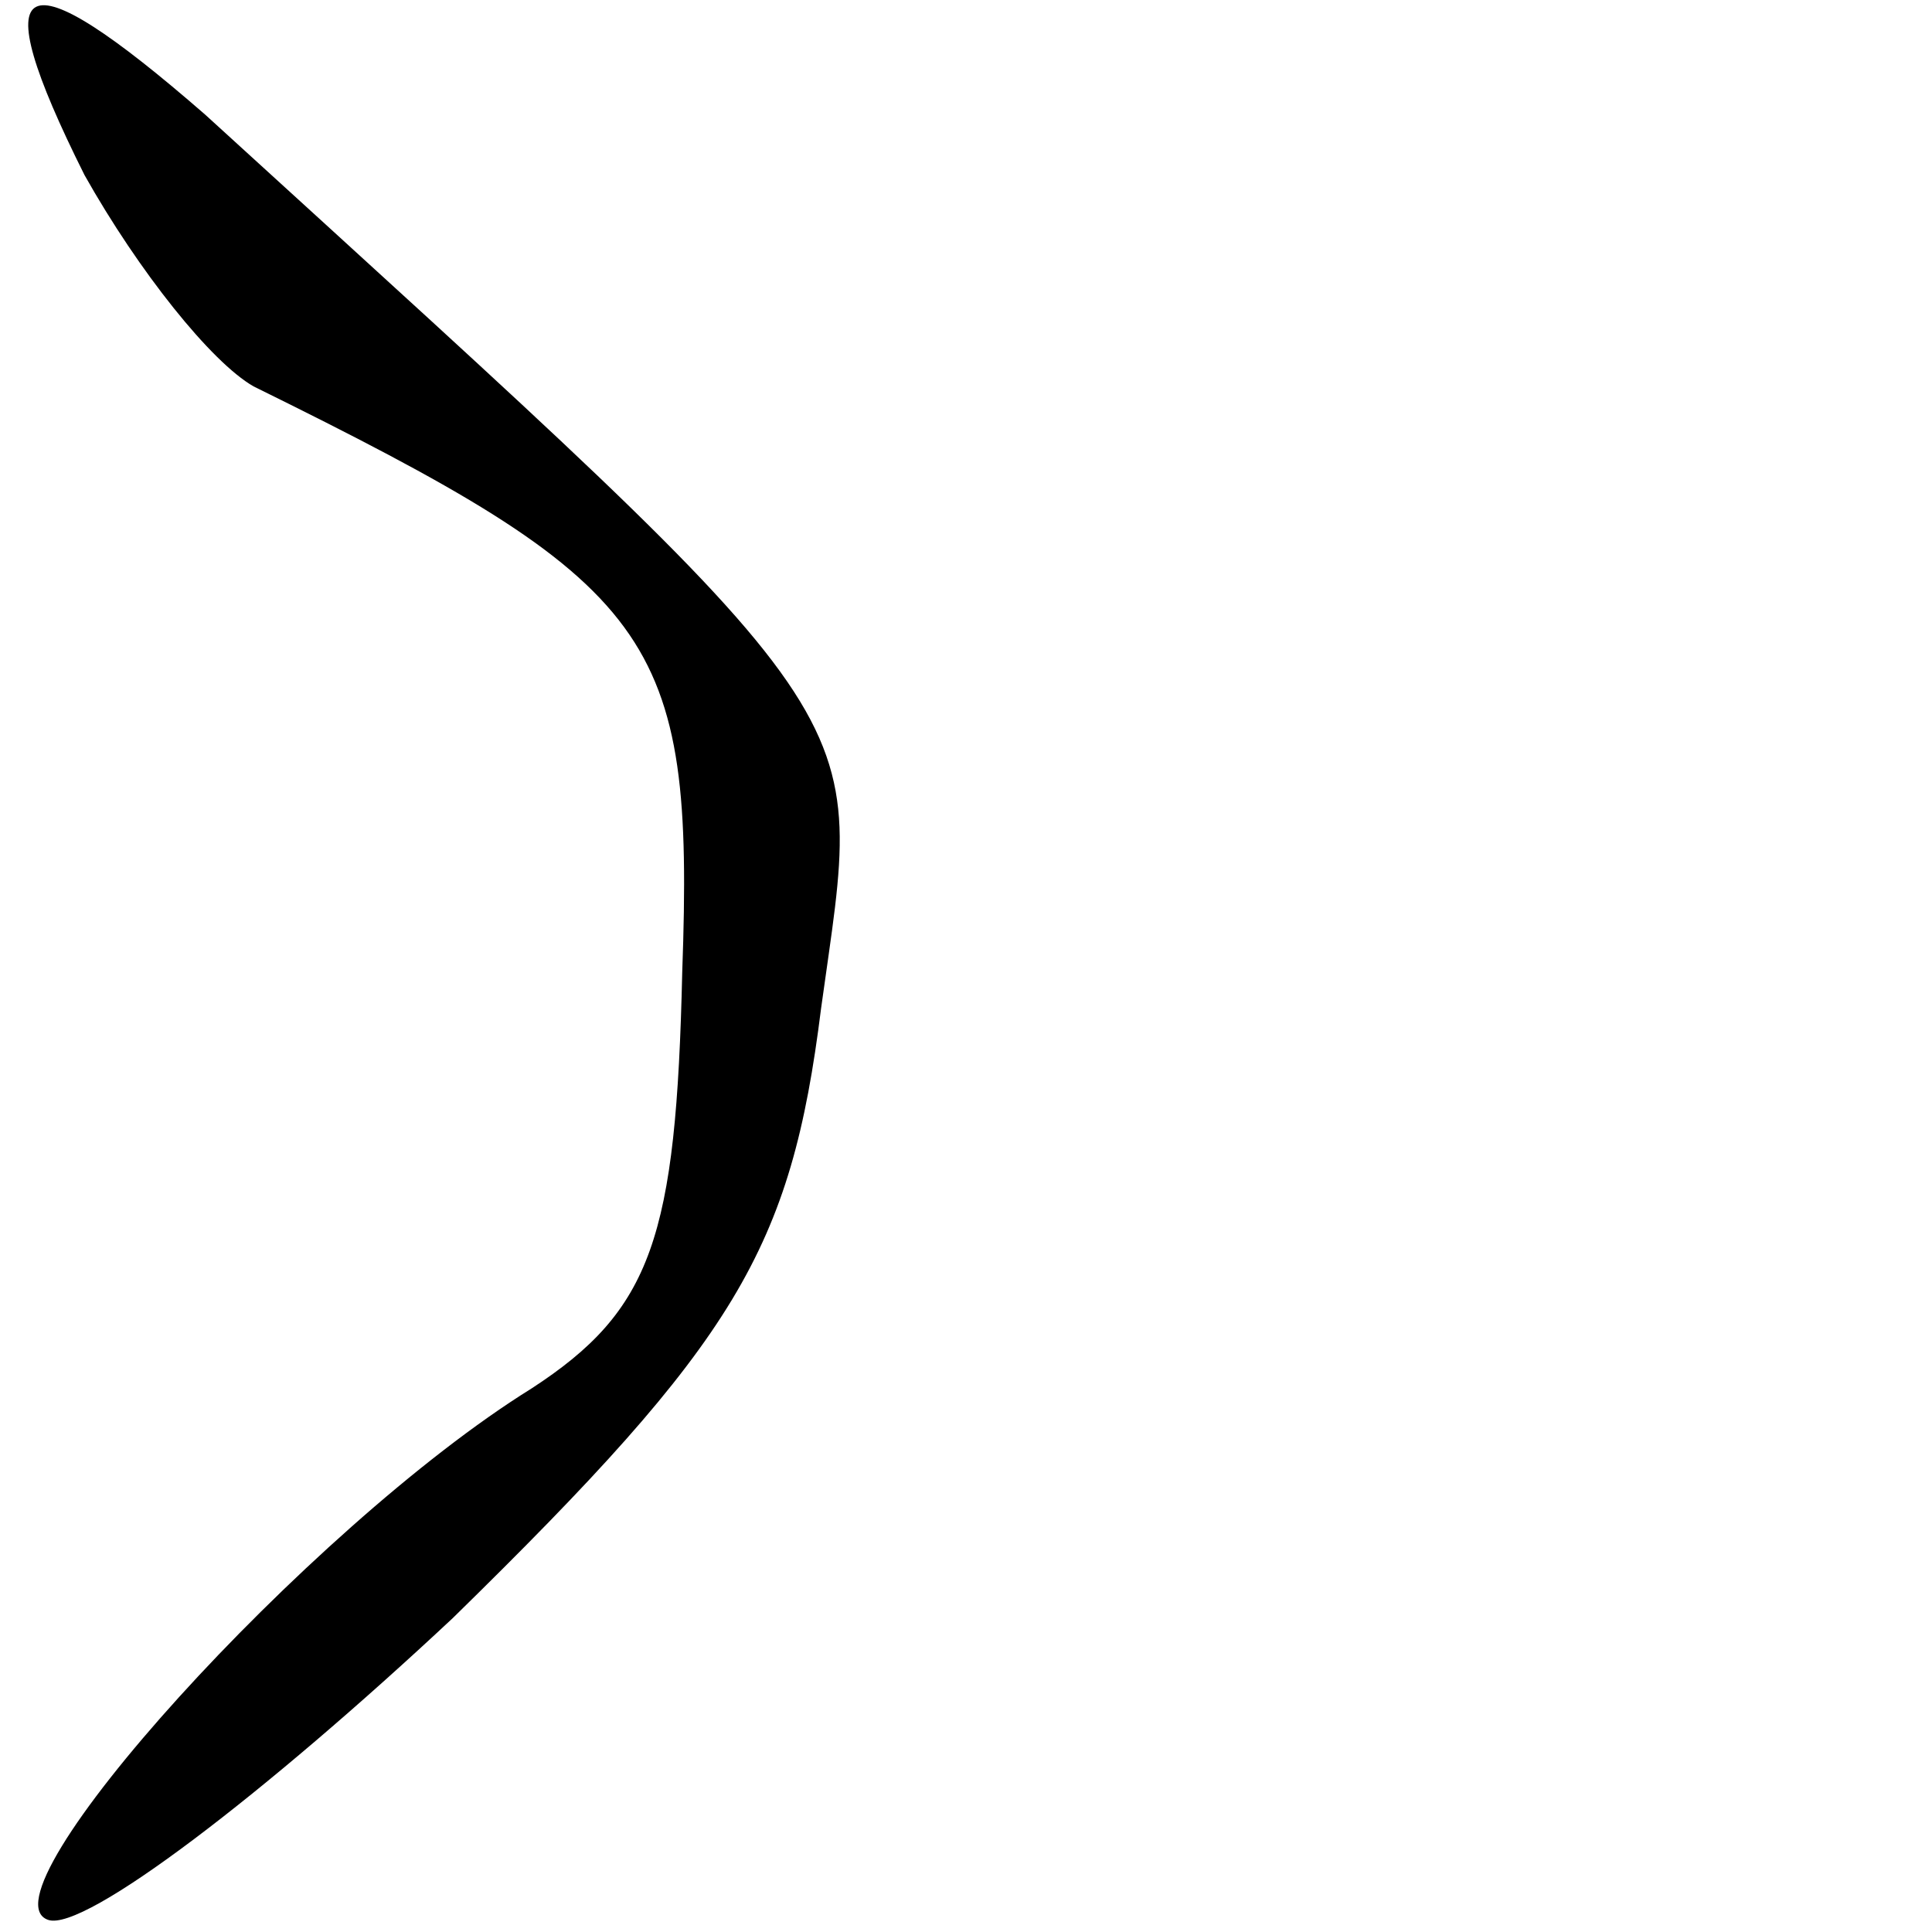 <?xml version="1.0" standalone="no"?>
<!DOCTYPE svg PUBLIC "-//W3C//DTD SVG 20010904//EN"
 "http://www.w3.org/TR/2001/REC-SVG-20010904/DTD/svg10.dtd">
<svg version="1.0" xmlns="http://www.w3.org/2000/svg"
 width="32pt" height="32pt" viewBox="0 0 32 32"
 preserveAspectRatio="xMidYMid meet">
<g transform="translate(0,32) scale(0.1,-0.1)"
fill="#000000" stroke="none">
<path fill="#000000" stroke="none" d="M14 291 c9 -16 21 -31 28 -35 67 -33
73 -41 71 -97 -1 -44 -5 -56 -25 -69 -37 -23 -92 -84 -80 -88 6 -2 36 21 67
50 47 46 56 61 61 101 7 51 12 44 -102 148 -31 27 -37 24 -20 -10z"/>
</g>
</svg>
